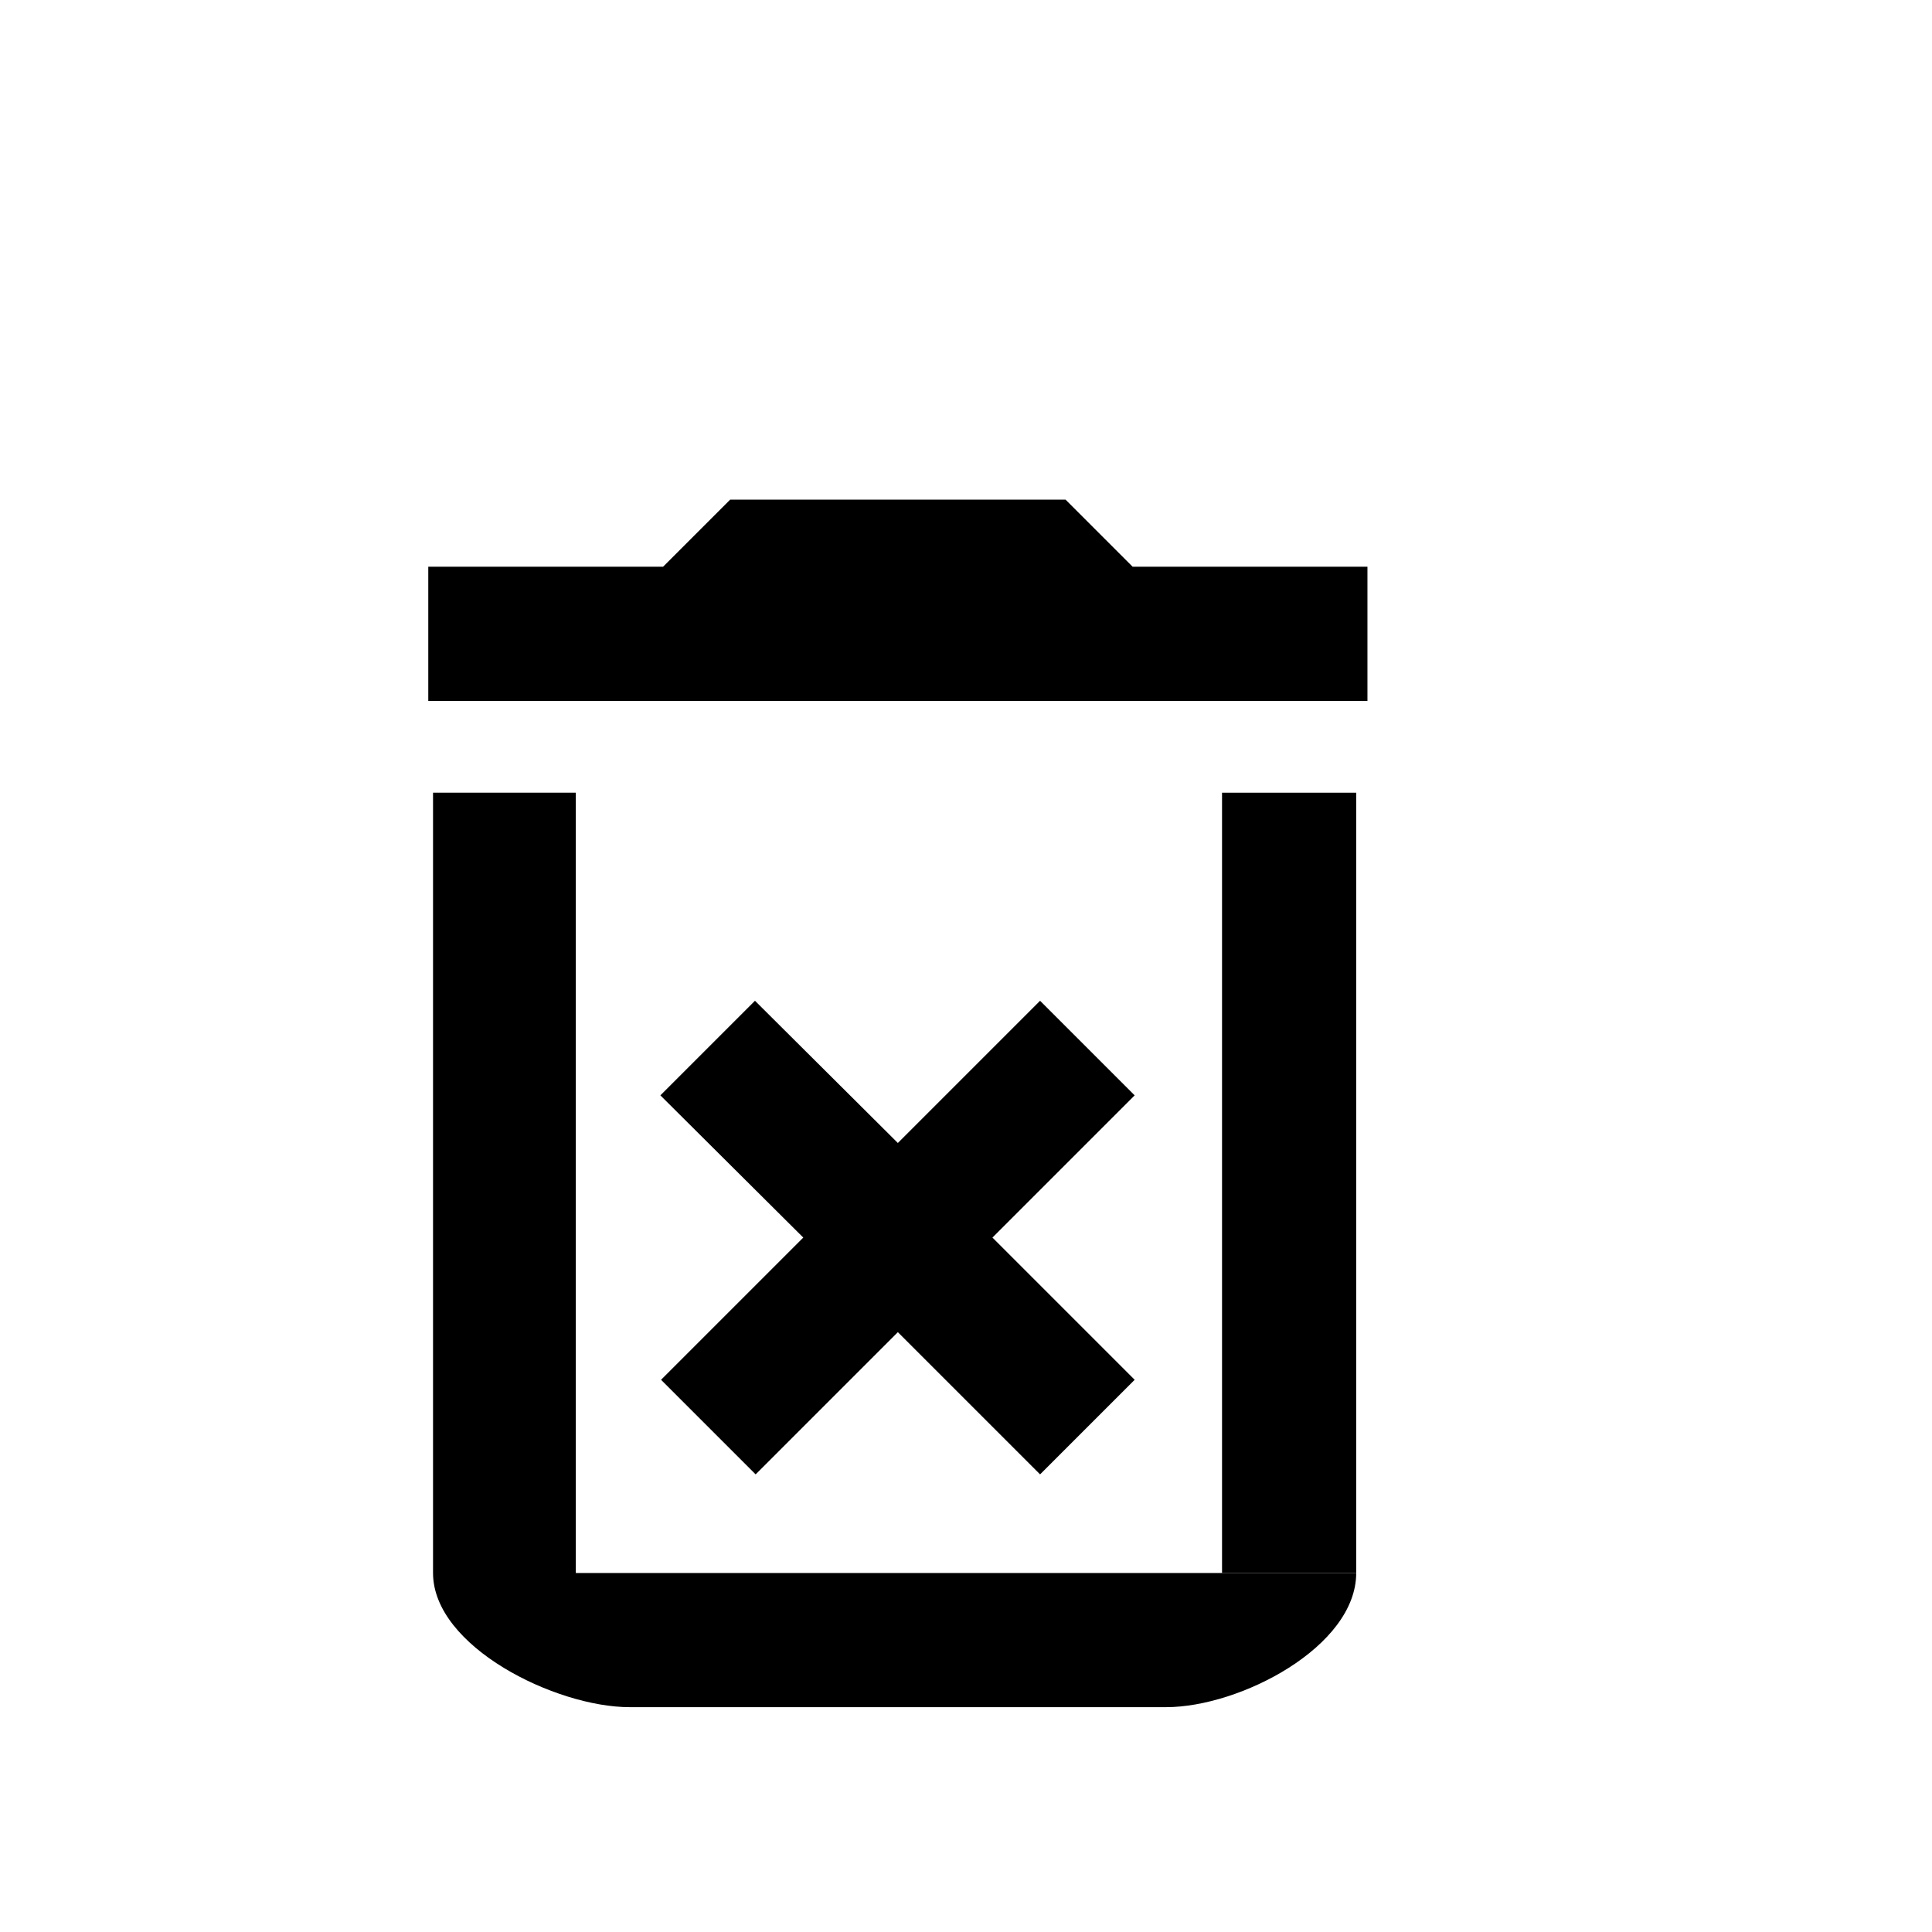 <svg width="203" height="203" viewBox="0 0 203 203" fill="none" xmlns="http://www.w3.org/2000/svg">
<path fill-rule="evenodd" clip-rule="evenodd" d="M111.962 52.5L119.01 59.549H143.681V73.646H45V59.549H69.67L76.719 52.5H111.962ZM94.34 120.096L109.283 105.153L119.222 115.092L104.279 130.035L119.222 144.978L109.283 154.916L94.34 139.973L79.397 154.916L69.459 144.978L84.402 130.035L69.388 115.092L79.327 105.153L94.34 120.096ZM45.5 165.278C45.5 173.031 58.392 179.375 66.146 179.375H122.535C130.288 179.375 142.5 173.031 142.5 165.278C142.5 165.278 137.473 165.278 128.403 165.278C122.813 165.278 109.82 165.278 101.389 165.278C79.278 165.278 60.5 165.278 60.5 165.278V83.292H45.5V165.278Z" fill="black"/>
<path d="M128.403 165.278H142.5V83.292H128.403L128.403 165.278Z" fill="black"/>
<path d="M142.5 165.278C142.5 173.031 130.288 179.375 122.535 179.375H66.146C58.392 179.375 45.5 173.031 45.5 165.278V83.292H60.5V165.278C60.5 165.278 79.278 165.278 101.389 165.278C109.82 165.278 122.813 165.278 128.403 165.278M142.5 165.278C142.5 165.278 137.473 165.278 128.403 165.278M142.5 165.278V83.292H128.403L128.403 165.278M142.5 165.278H128.403M111.962 52.5L119.01 59.549H143.681V73.646H45V59.549H69.67L76.719 52.5H111.962ZM94.34 120.096L109.283 105.153L119.222 115.092L104.279 130.035L119.222 144.978L109.283 154.916L94.34 139.973L79.397 154.916L69.459 144.978L84.402 130.035L69.388 115.092L79.327 105.153L94.34 120.096Z" stroke="black" stroke-width="0.002"/>
</svg>

